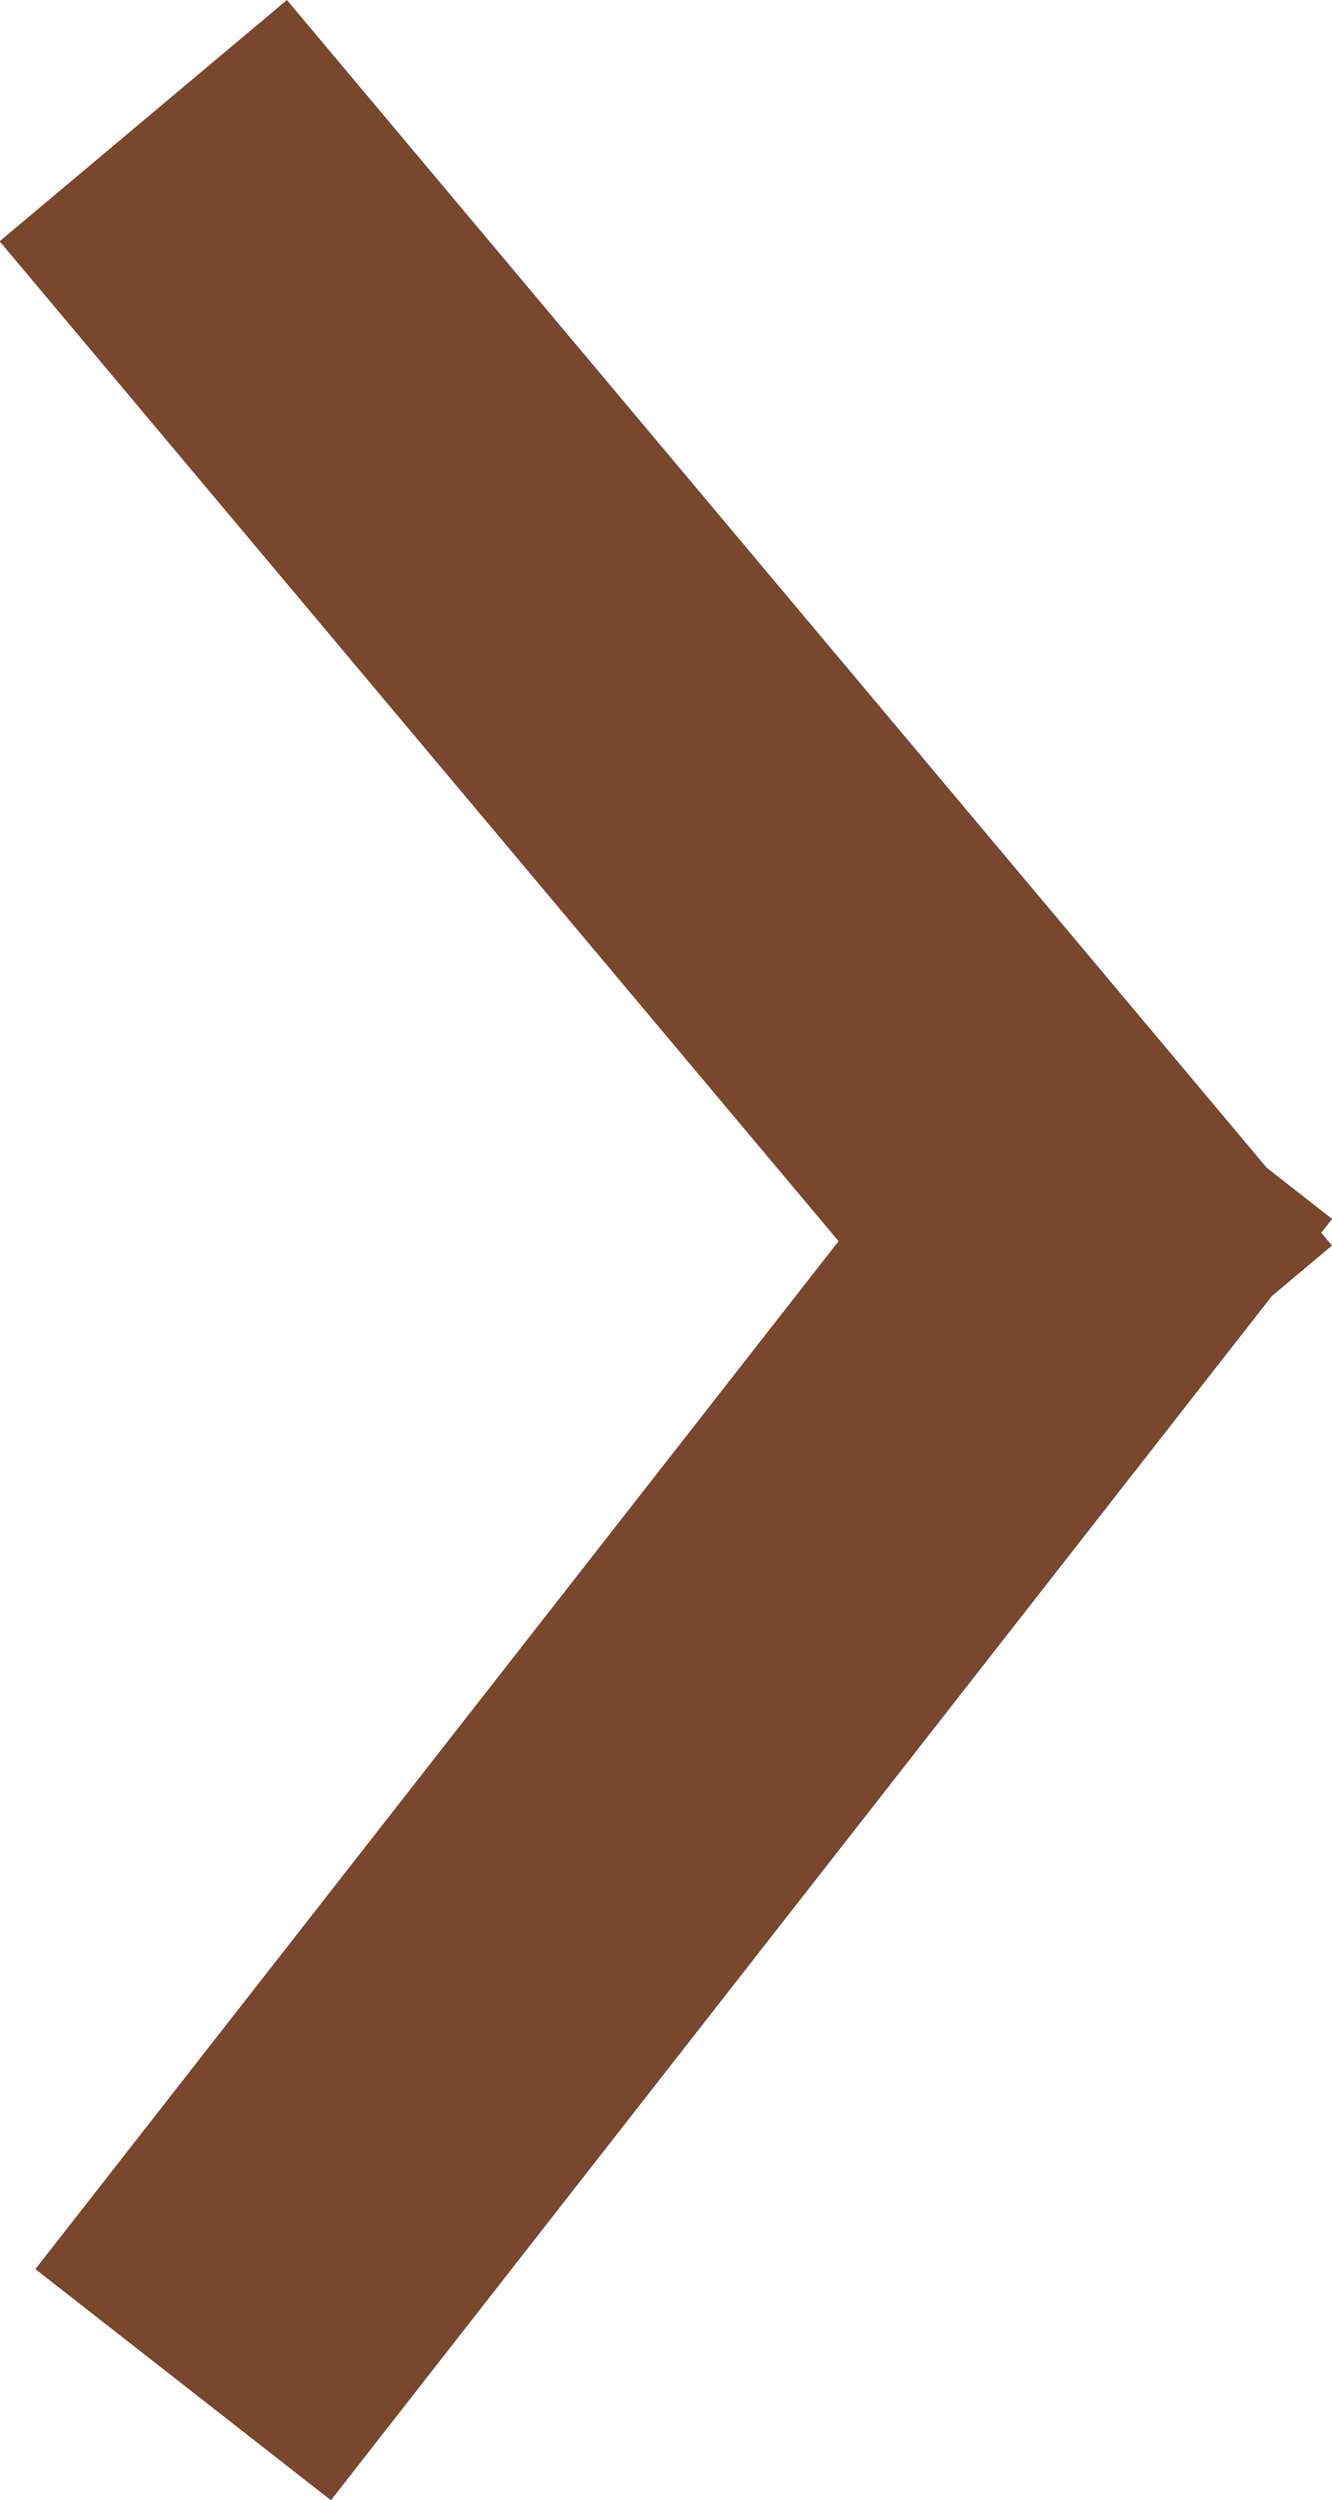 <svg xmlns="http://www.w3.org/2000/svg" width="10.654" height="19.988" viewBox="0 0 10.654 19.988">
  <g id="Left-Slide" transform="translate(-191.603 -779.506)">
    <rect id="Rectangle_44" data-name="Rectangle 44" width="13" height="3" transform="matrix(0.616, -0.788, 0.788, 0.616, 191.886, 797.647)" fill="#79462e"/>
    <rect id="Rectangle_45" data-name="Rectangle 45" width="13" height="3" transform="matrix(-0.643, -0.766, 0.766, -0.643, 199.959, 791.393)" fill="#79462e"/>
  </g>
</svg>
